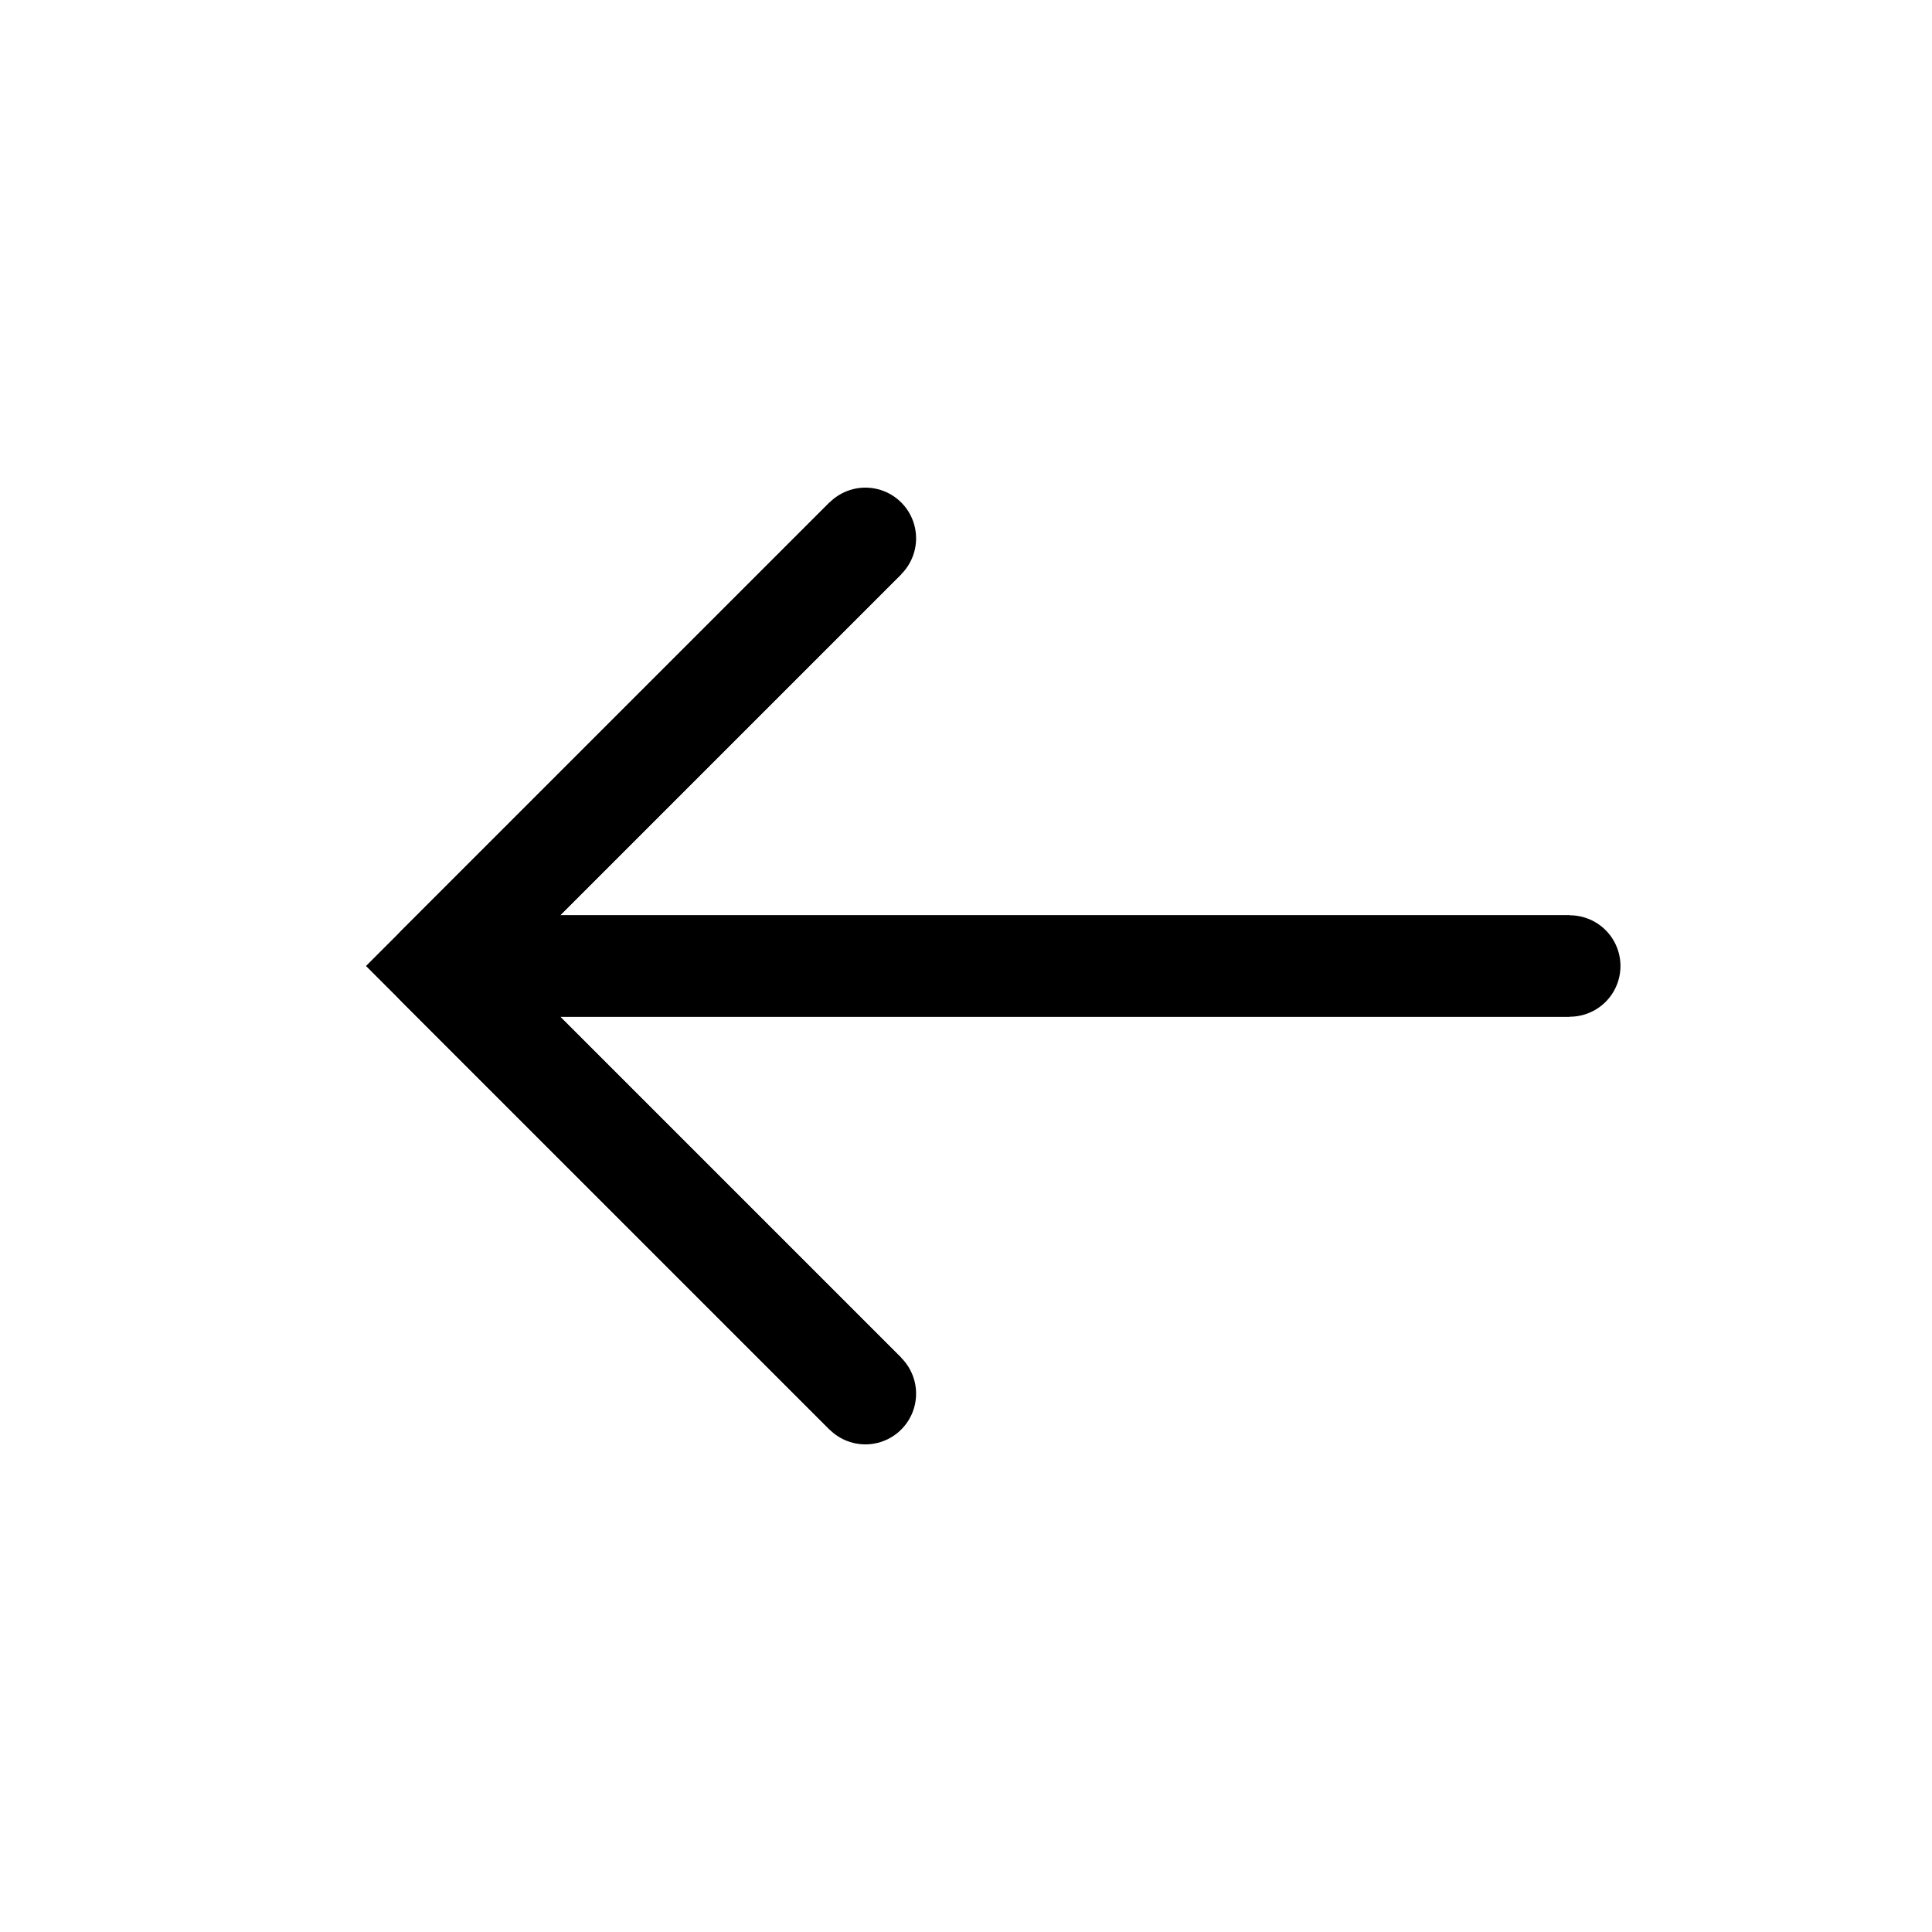 <!DOCTYPE svg PUBLIC "-//W3C//DTD SVG 1.1//EN" "http://www.w3.org/Graphics/SVG/1.1/DTD/svg11.dtd">
<!-- Uploaded to: SVG Repo, www.svgrepo.com, Transformed by: SVG Repo Mixer Tools -->
<svg version="1.1" id="Layer_1" xmlns="http://www.w3.org/2000/svg" xmlns:xlink="http://www.w3.org/1999/xlink" viewBox="-3.2 -3.2 38.40 38.40" enable-background="new 0 0 32 32" xml:space="preserve" width="256px" height="256px" fill="#000000">
<g id="SVGRepo_bgCarrier" stroke-width="0"/>
<g id="SVGRepo_tracerCarrier" stroke-linecap="round" stroke-linejoin="round" stroke="#CCCCCC" stroke-width="0.384"> <line fill="none" stroke="#000000" stroke-width="2.016" stroke-miterlimit="10" x1="6" y1="16" x2="28" y2="16"/> <polyline fill="none" stroke="#000000" stroke-width="2.016" stroke-miterlimit="10" points="14,24.5 5.5,16 14,7.5 "/> </g>
<g id="SVGRepo_iconCarrier"> <line fill="none" stroke="#000000" stroke-width="2.016" stroke-miterlimit="10" x1="6" y1="16" x2="28" y2="16"/> <polyline fill="none" stroke="#000000" stroke-width="2.016" stroke-miterlimit="10" points="14,24.5 5.5,16 14,7.5 "/> </g>
</svg>